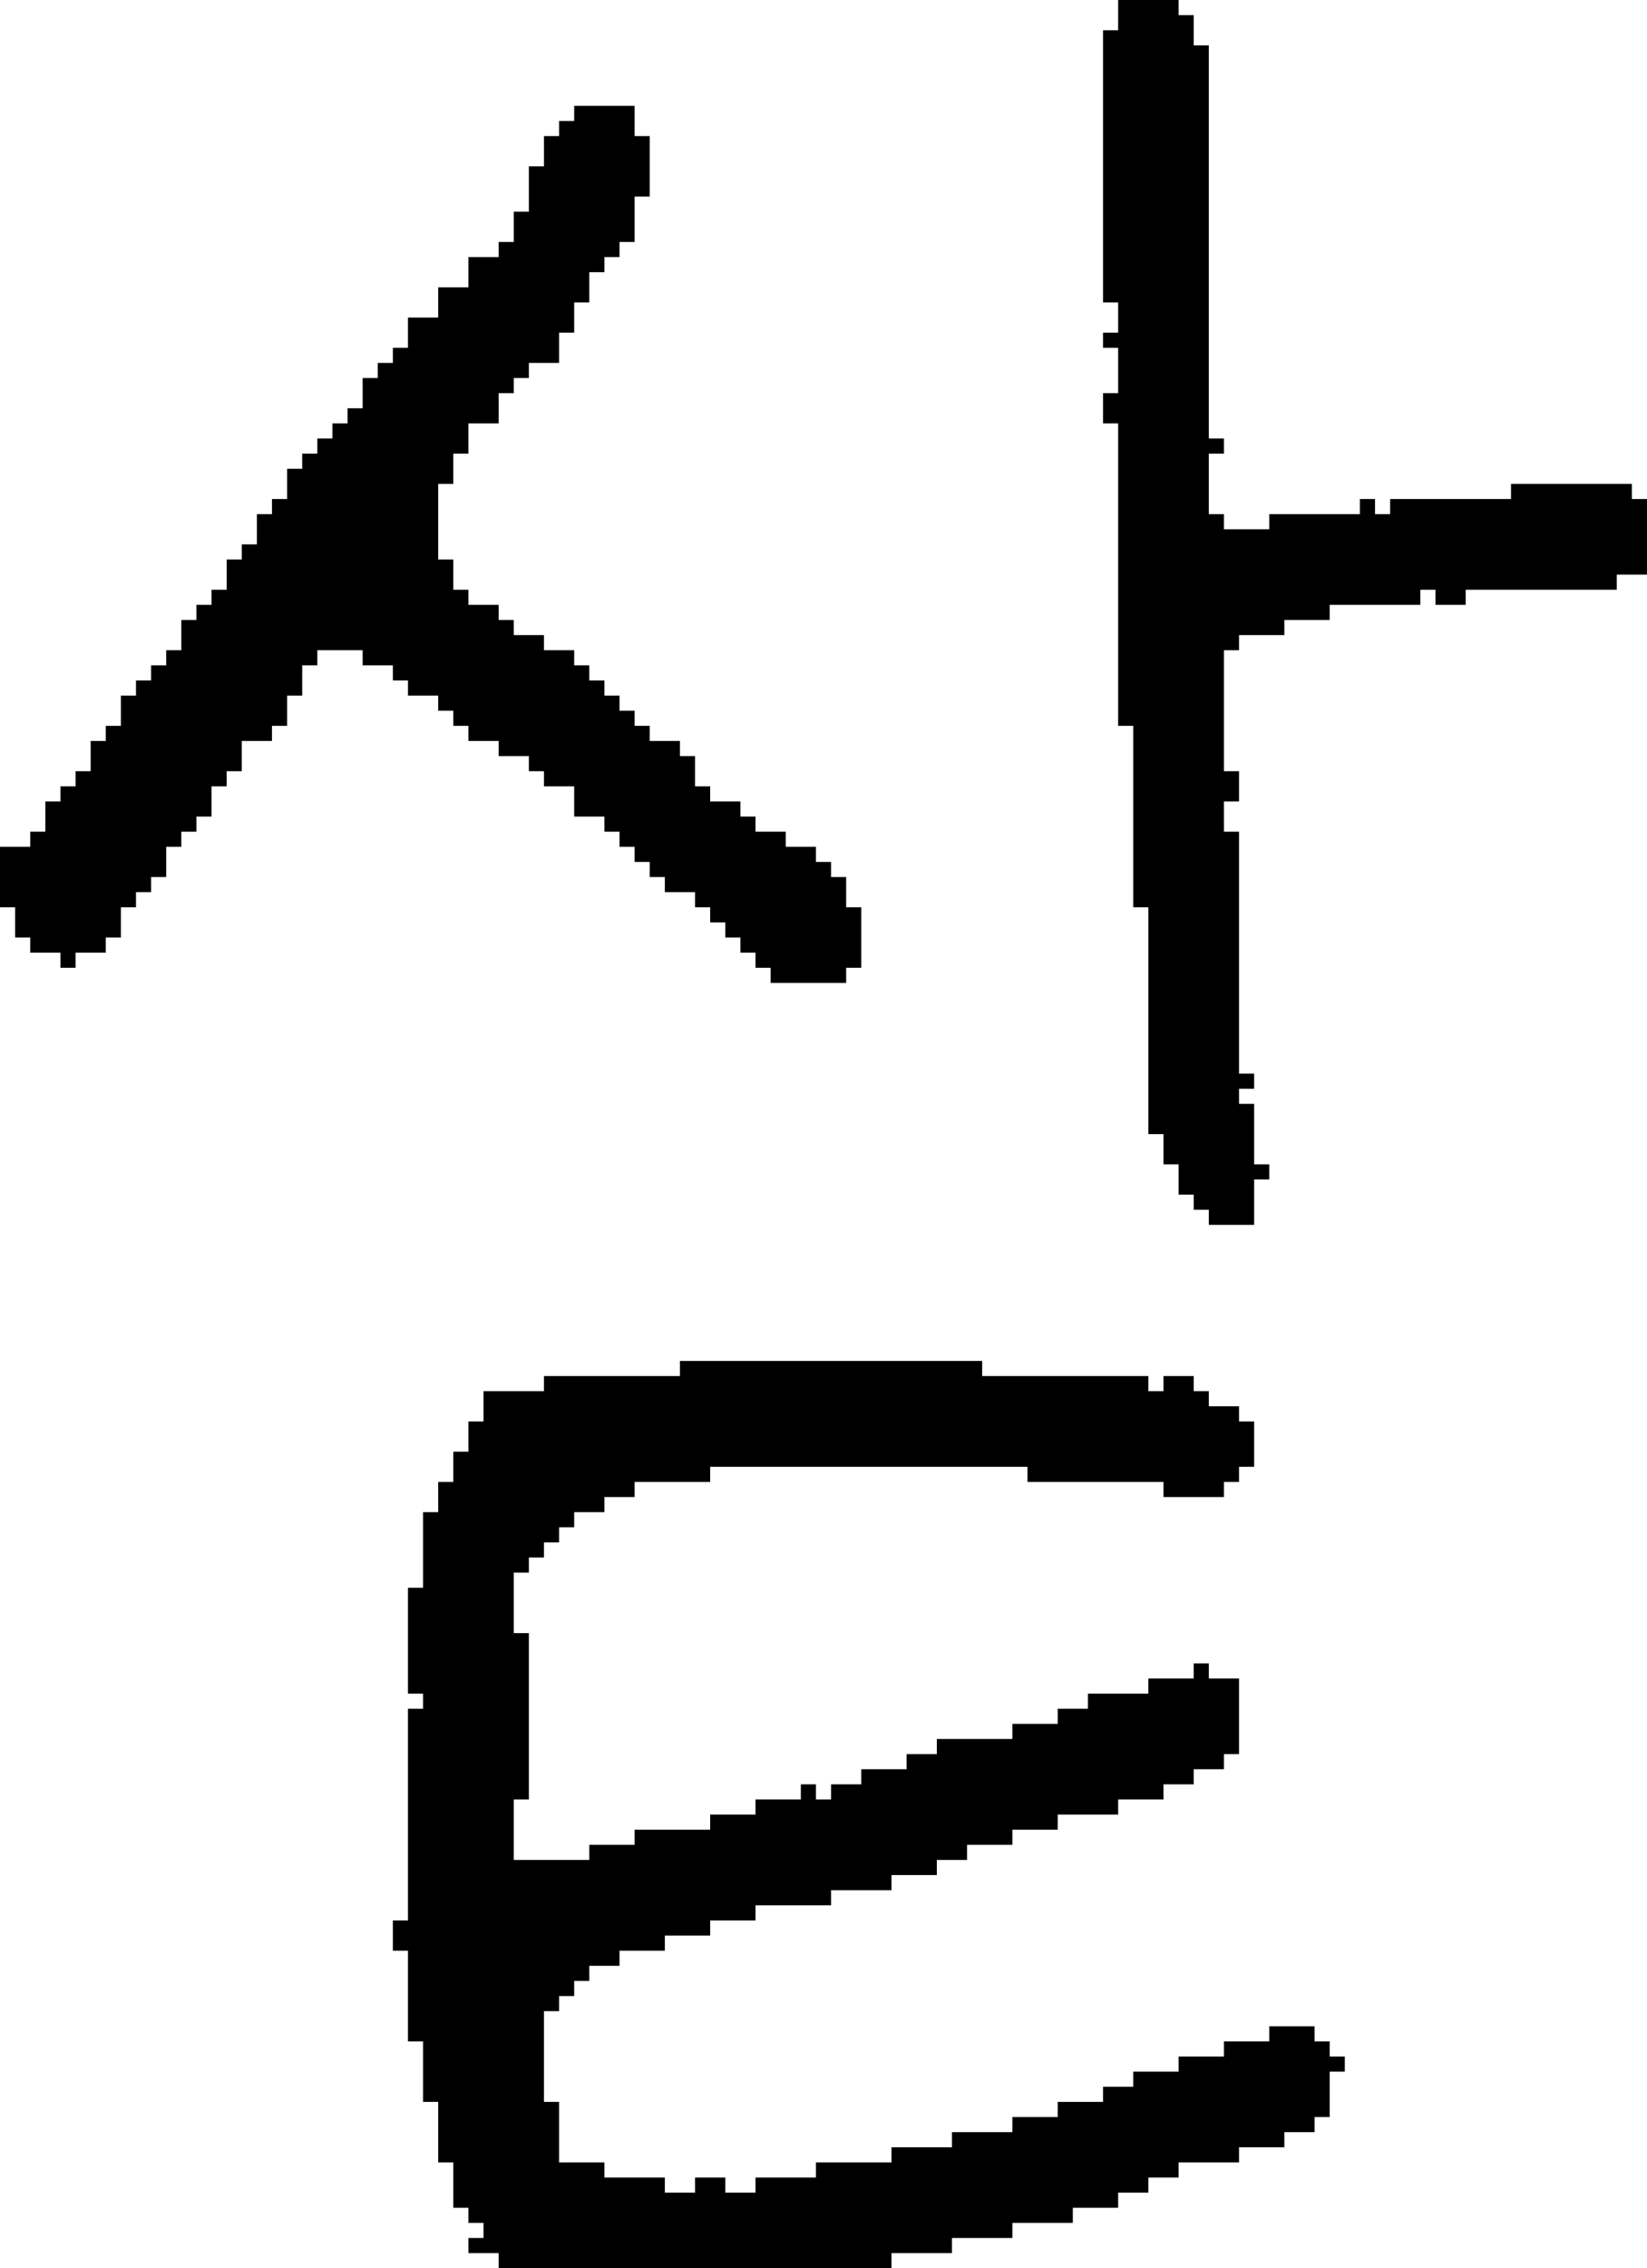 <?xml version="1.0" encoding="UTF-8" standalone="no"?>
<!DOCTYPE svg PUBLIC "-//W3C//DTD SVG 1.1//EN" 
  "http://www.w3.org/Graphics/SVG/1.1/DTD/svg11.dtd">
<svg width="109" height="150"
     xmlns="http://www.w3.org/2000/svg" version="1.1">
 <path d="  M 7,48  L 7,49  L 6,49  L 6,51  L 5,51  L 5,52  L 4,52  L 4,53  L 3,53  L 3,55  L 2,55  L 2,56  L 0,56  L 0,60  L 1,60  L 1,62  L 2,62  L 2,63  L 4,63  L 4,64  L 5,64  L 5,63  L 7,63  L 7,62  L 8,62  L 8,60  L 9,60  L 9,59  L 10,59  L 10,58  L 11,58  L 11,56  L 12,56  L 12,55  L 13,55  L 13,54  L 14,54  L 14,52  L 15,52  L 15,51  L 16,51  L 16,49  L 18,49  L 18,48  L 19,48  L 19,46  L 20,46  L 20,44  L 21,44  L 21,43  L 24,43  L 24,44  L 26,44  L 26,45  L 27,45  L 27,46  L 29,46  L 29,47  L 30,47  L 30,48  L 31,48  L 31,49  L 33,49  L 33,50  L 35,50  L 35,51  L 36,51  L 36,52  L 38,52  L 38,54  L 40,54  L 40,55  L 41,55  L 41,56  L 42,56  L 42,57  L 43,57  L 43,58  L 44,58  L 44,59  L 46,59  L 46,60  L 47,60  L 47,61  L 48,61  L 48,62  L 49,62  L 49,63  L 50,63  L 50,64  L 51,64  L 51,65  L 56,65  L 56,64  L 57,64  L 57,60  L 56,60  L 56,58  L 55,58  L 55,57  L 54,57  L 54,56  L 52,56  L 52,55  L 50,55  L 50,54  L 49,54  L 49,53  L 47,53  L 47,52  L 46,52  L 46,50  L 45,50  L 45,49  L 43,49  L 43,48  L 42,48  L 42,47  L 41,47  L 41,46  L 40,46  L 40,45  L 39,45  L 39,44  L 38,44  L 38,43  L 36,43  L 36,42  L 34,42  L 34,41  L 33,41  L 33,40  L 31,40  L 31,39  L 30,39  L 30,37  L 29,37  L 29,32  L 30,32  L 30,30  L 31,30  L 31,28  L 33,28  L 33,26  L 34,26  L 34,25  L 35,25  L 35,24  L 37,24  L 37,22  L 38,22  L 38,20  L 39,20  L 39,18  L 40,18  L 40,17  L 41,17  L 41,16  L 42,16  L 42,13  L 43,13  L 43,9  L 42,9  L 42,7  L 38,7  L 38,8  L 37,8  L 37,9  L 36,9  L 36,11  L 35,11  L 35,14  L 34,14  L 34,16  L 33,16  L 33,17  L 31,17  L 31,19  L 29,19  L 29,21  L 27,21  L 27,23  L 26,23  L 26,24  L 25,24  L 25,25  L 24,25  L 24,27  L 23,27  L 23,28  L 22,28  L 22,29  L 21,29  L 21,30  L 20,30  L 20,31  L 19,31  L 19,33  L 18,33  L 18,34  L 17,34  L 17,36  L 16,36  L 16,37  L 15,37  L 15,39  L 14,39  L 14,40  L 13,40  L 13,41  L 12,41  L 12,43  L 11,43  L 11,44  L 10,44  L 10,45  L 9,45  L 9,46  L 8,46  L 8,48  Z  " style="fill:rgb(0, 0, 0); fill-opacity:1.000; stroke:none;" />
 <path d="  M 68,97  L 68,98  L 77,98  L 77,99  L 81,99  L 81,98  L 82,98  L 82,97  L 83,97  L 83,94  L 82,94  L 82,93  L 80,93  L 80,92  L 79,92  L 79,91  L 77,91  L 77,92  L 76,92  L 76,91  L 65,91  L 65,90  L 45,90  L 45,91  L 36,91  L 36,92  L 32,92  L 32,94  L 31,94  L 31,96  L 30,96  L 30,98  L 29,98  L 29,100  L 28,100  L 28,105  L 27,105  L 27,112  L 28,112  L 28,113  L 27,113  L 27,127  L 26,127  L 26,129  L 27,129  L 27,135  L 28,135  L 28,139  L 29,139  L 29,143  L 30,143  L 30,146  L 31,146  L 31,147  L 32,147  L 32,148  L 31,148  L 31,149  L 33,149  L 33,150  L 59,150  L 59,149  L 63,149  L 63,148  L 67,148  L 67,147  L 71,147  L 71,146  L 74,146  L 74,145  L 76,145  L 76,144  L 78,144  L 78,143  L 82,143  L 82,142  L 85,142  L 85,141  L 87,141  L 87,140  L 88,140  L 88,137  L 89,137  L 89,136  L 88,136  L 88,135  L 87,135  L 87,134  L 84,134  L 84,135  L 81,135  L 81,136  L 78,136  L 78,137  L 75,137  L 75,138  L 73,138  L 73,139  L 70,139  L 70,140  L 67,140  L 67,141  L 63,141  L 63,142  L 59,142  L 59,143  L 54,143  L 54,144  L 50,144  L 50,145  L 48,145  L 48,144  L 46,144  L 46,145  L 44,145  L 44,144  L 40,144  L 40,143  L 37,143  L 37,139  L 36,139  L 36,133  L 37,133  L 37,132  L 38,132  L 38,131  L 39,131  L 39,130  L 41,130  L 41,129  L 44,129  L 44,128  L 47,128  L 47,127  L 50,127  L 50,126  L 55,126  L 55,125  L 59,125  L 59,124  L 62,124  L 62,123  L 64,123  L 64,122  L 67,122  L 67,121  L 70,121  L 70,120  L 74,120  L 74,119  L 77,119  L 77,118  L 79,118  L 79,117  L 81,117  L 81,116  L 82,116  L 82,111  L 80,111  L 80,110  L 79,110  L 79,111  L 76,111  L 76,112  L 72,112  L 72,113  L 70,113  L 70,114  L 67,114  L 67,115  L 62,115  L 62,116  L 60,116  L 60,117  L 57,117  L 57,118  L 55,118  L 55,119  L 54,119  L 54,118  L 53,118  L 53,119  L 50,119  L 50,120  L 47,120  L 47,121  L 42,121  L 42,122  L 39,122  L 39,123  L 34,123  L 34,119  L 35,119  L 35,108  L 34,108  L 34,104  L 35,104  L 35,103  L 36,103  L 36,102  L 37,102  L 37,101  L 38,101  L 38,100  L 40,100  L 40,99  L 42,99  L 42,98  L 47,98  L 47,97  Z  " style="fill:rgb(0, 0, 0); fill-opacity:1.000; stroke:none;" />
 <path d="  M 79,79  L 79,80  L 80,80  L 80,81  L 83,81  L 83,78  L 84,78  L 84,77  L 83,77  L 83,73  L 82,73  L 82,72  L 83,72  L 83,71  L 82,71  L 82,55  L 81,55  L 81,53  L 82,53  L 82,51  L 81,51  L 81,43  L 82,43  L 82,42  L 85,42  L 85,41  L 88,41  L 88,40  L 94,40  L 94,39  L 95,39  L 95,40  L 97,40  L 97,39  L 107,39  L 107,38  L 109,38  L 109,33  L 108,33  L 108,32  L 100,32  L 100,33  L 92,33  L 92,34  L 91,34  L 91,33  L 90,33  L 90,34  L 84,34  L 84,35  L 81,35  L 81,34  L 80,34  L 80,30  L 81,30  L 81,29  L 80,29  L 80,3  L 79,3  L 79,1  L 78,1  L 78,0  L 74,0  L 74,2  L 73,2  L 73,20  L 74,20  L 74,22  L 73,22  L 73,23  L 74,23  L 74,26  L 73,26  L 73,28  L 74,28  L 74,48  L 75,48  L 75,60  L 76,60  L 76,75  L 77,75  L 77,77  L 78,77  L 78,79  Z  " style="fill:rgb(0, 0, 0); fill-opacity:1.000; stroke:none;" />
</svg>
